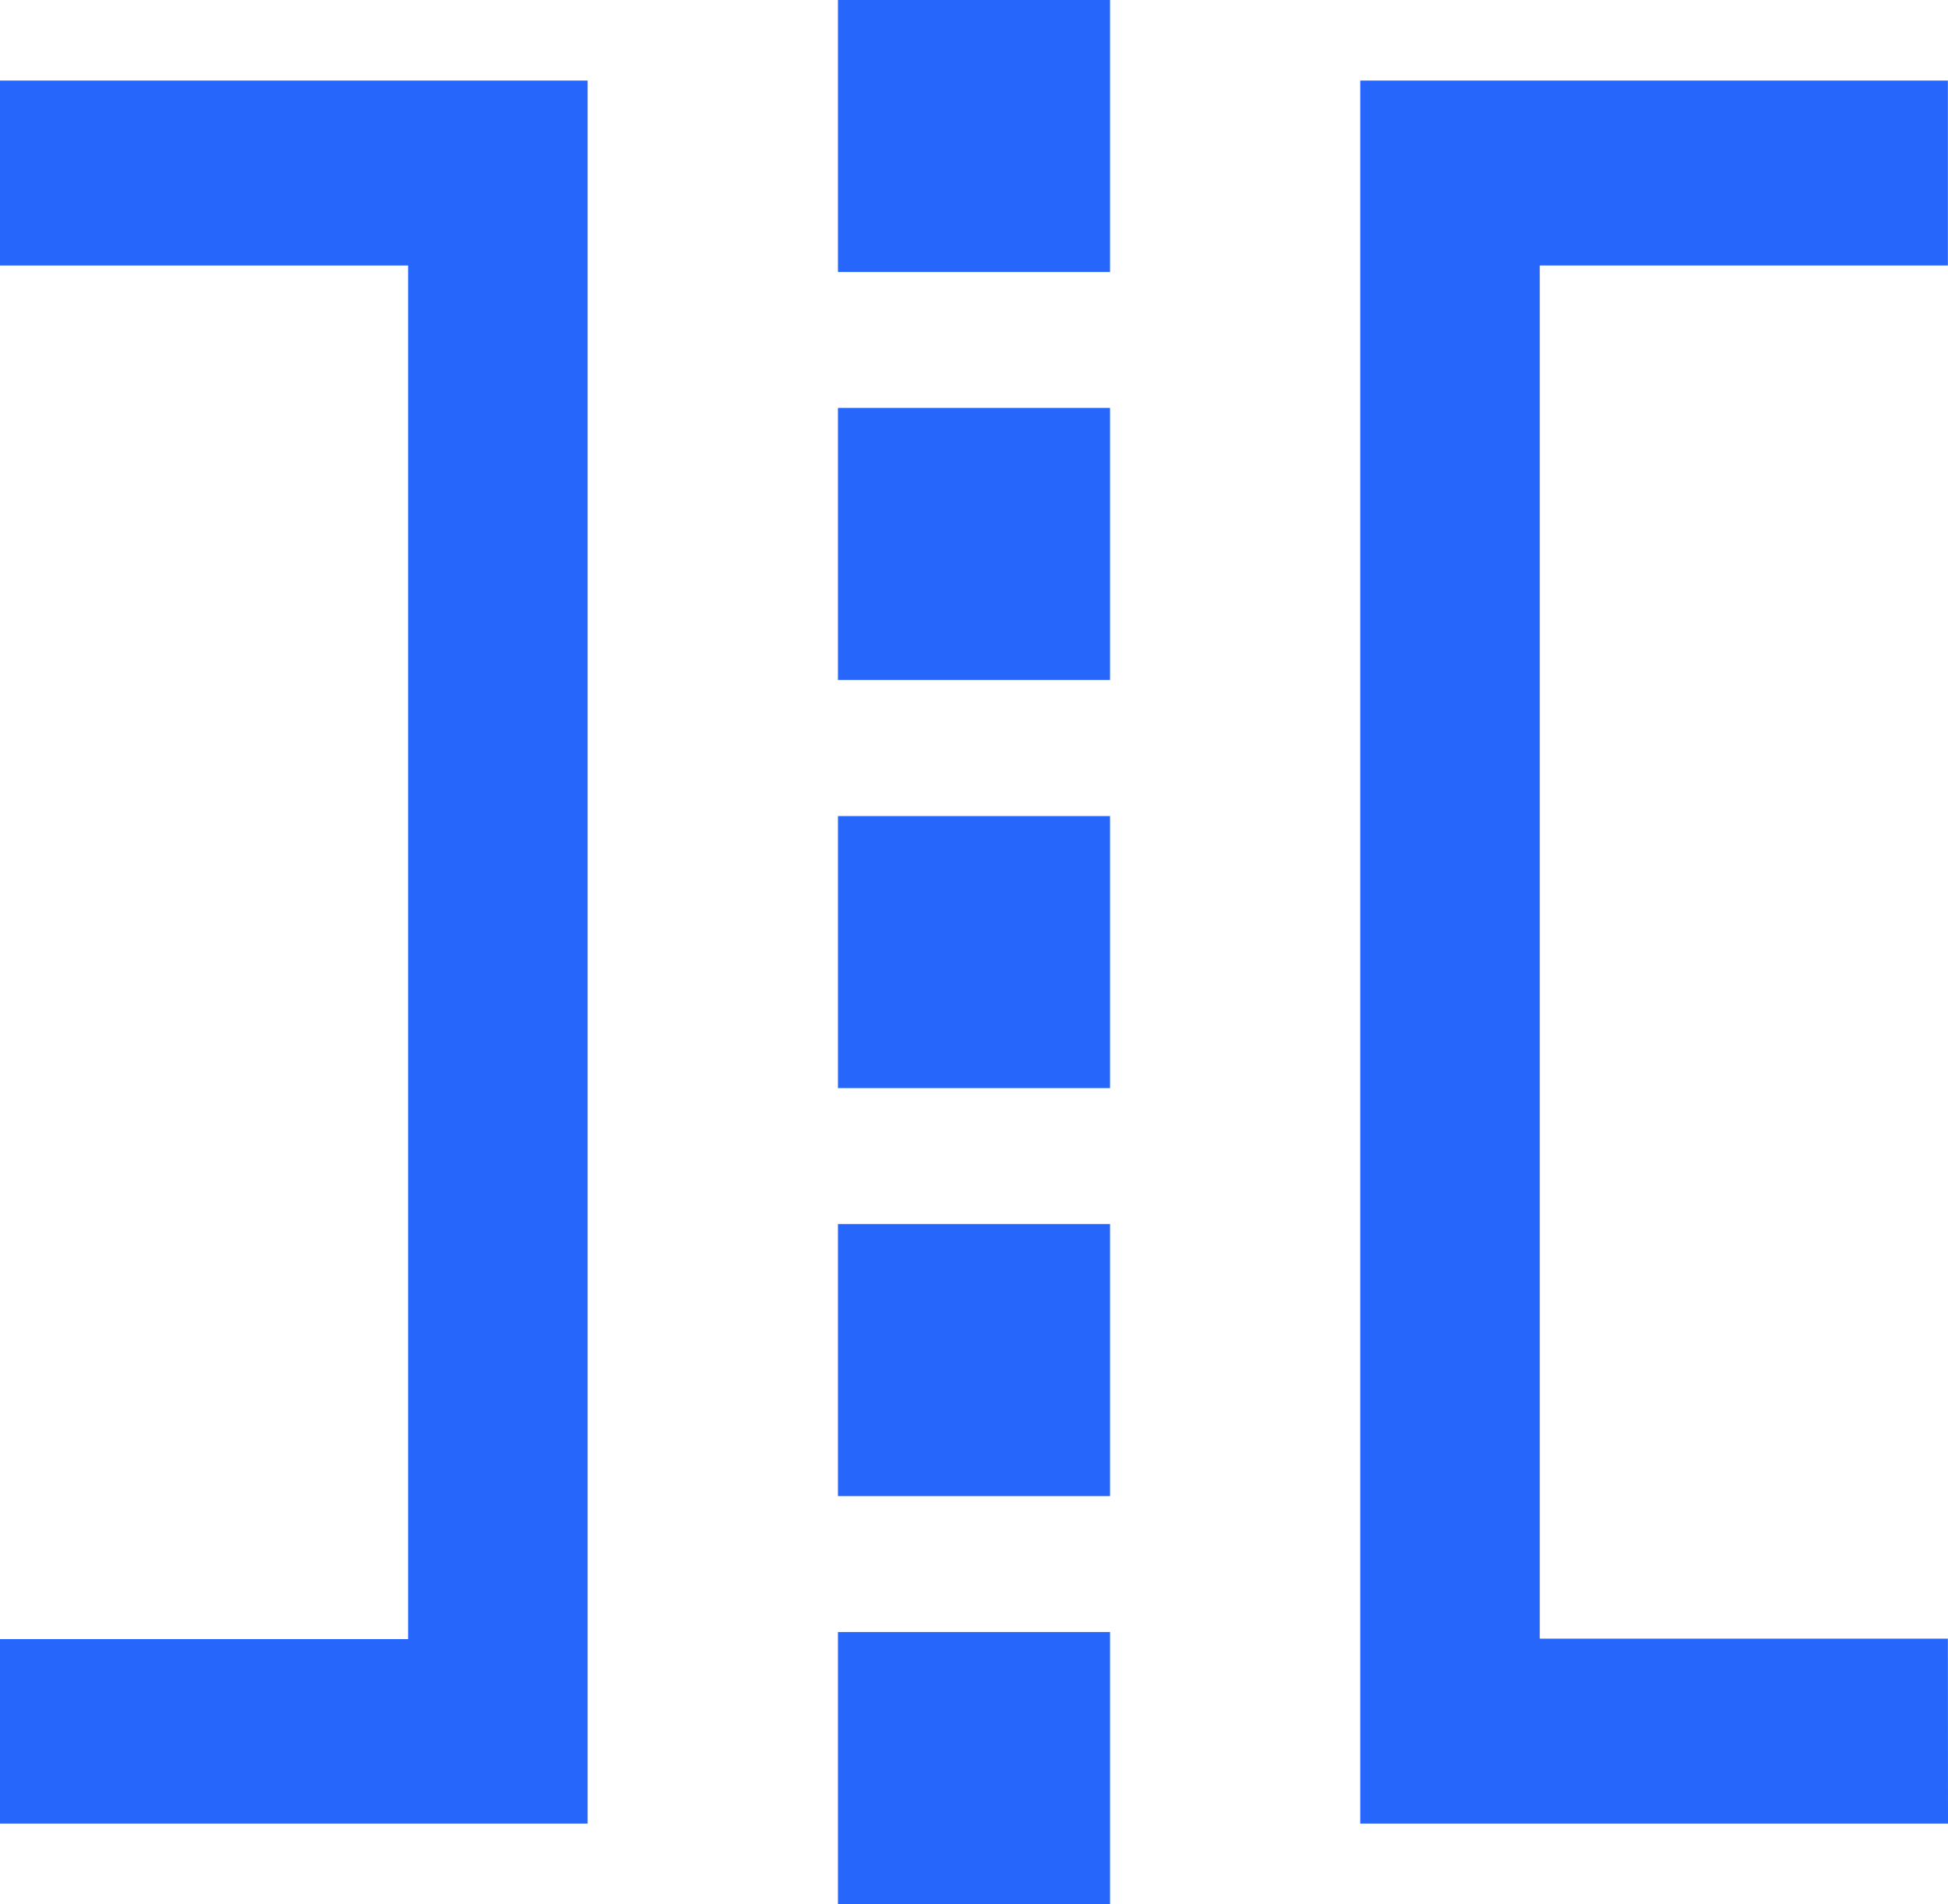 <svg xmlns="http://www.w3.org/2000/svg" width="16.754" height="16.379" viewBox="0 0 16.754 16.379">
  <g id="组_23730" data-name="组 23730" transform="translate(-53.76 -64)">
    <path id="路径_23008" data-name="路径 23008" d="M708.68,126.748H704v-14.62h4.68v1.217h-3.51v12.186h3.51Z" transform="translate(-638.353 -47.248)" fill="#2666fb"/>
    <path id="路径_23009" data-name="路径 23009" d="M80.567,116.882H75.512V101.888h5.054v1.591h-3.51v11.812h3.51Zm-4.68-.374h4.305v-.842h-3.51V103.1h3.51v-.842H75.887ZM64,102.075h4.68v14.62H64v-1.217h3.51V103.292H64Z" transform="translate(-10.053 -37.195)" fill="#2666fb"/>
    <path id="路径_23010" data-name="路径 23010" d="M58.814,79.687H53.76V78.1h3.51V66.284H53.76V64.693h5.054V79.687Zm-4.68-.374H58.44V65.067H54.134v.842h3.51V78.47h-3.51ZM60.967,64h2.34v2.34h-2.34Zm0,14.039h2.34v2.34h-2.34Zm0-10.53h2.34v2.34h-2.34Z" fill="#2666fb"/>
    <path id="路径_23011" data-name="路径 23011" d="M448,448h2.34v2.34H448Z" transform="translate(-387.033 -376.98)" fill="#2666fb"/>
    <path id="路径_23012" data-name="路径 23012" d="M448,640h2.34v2.34H448Z" transform="translate(-387.033 -565.47)" fill="#2666fb"/>
  </g>
</svg>
